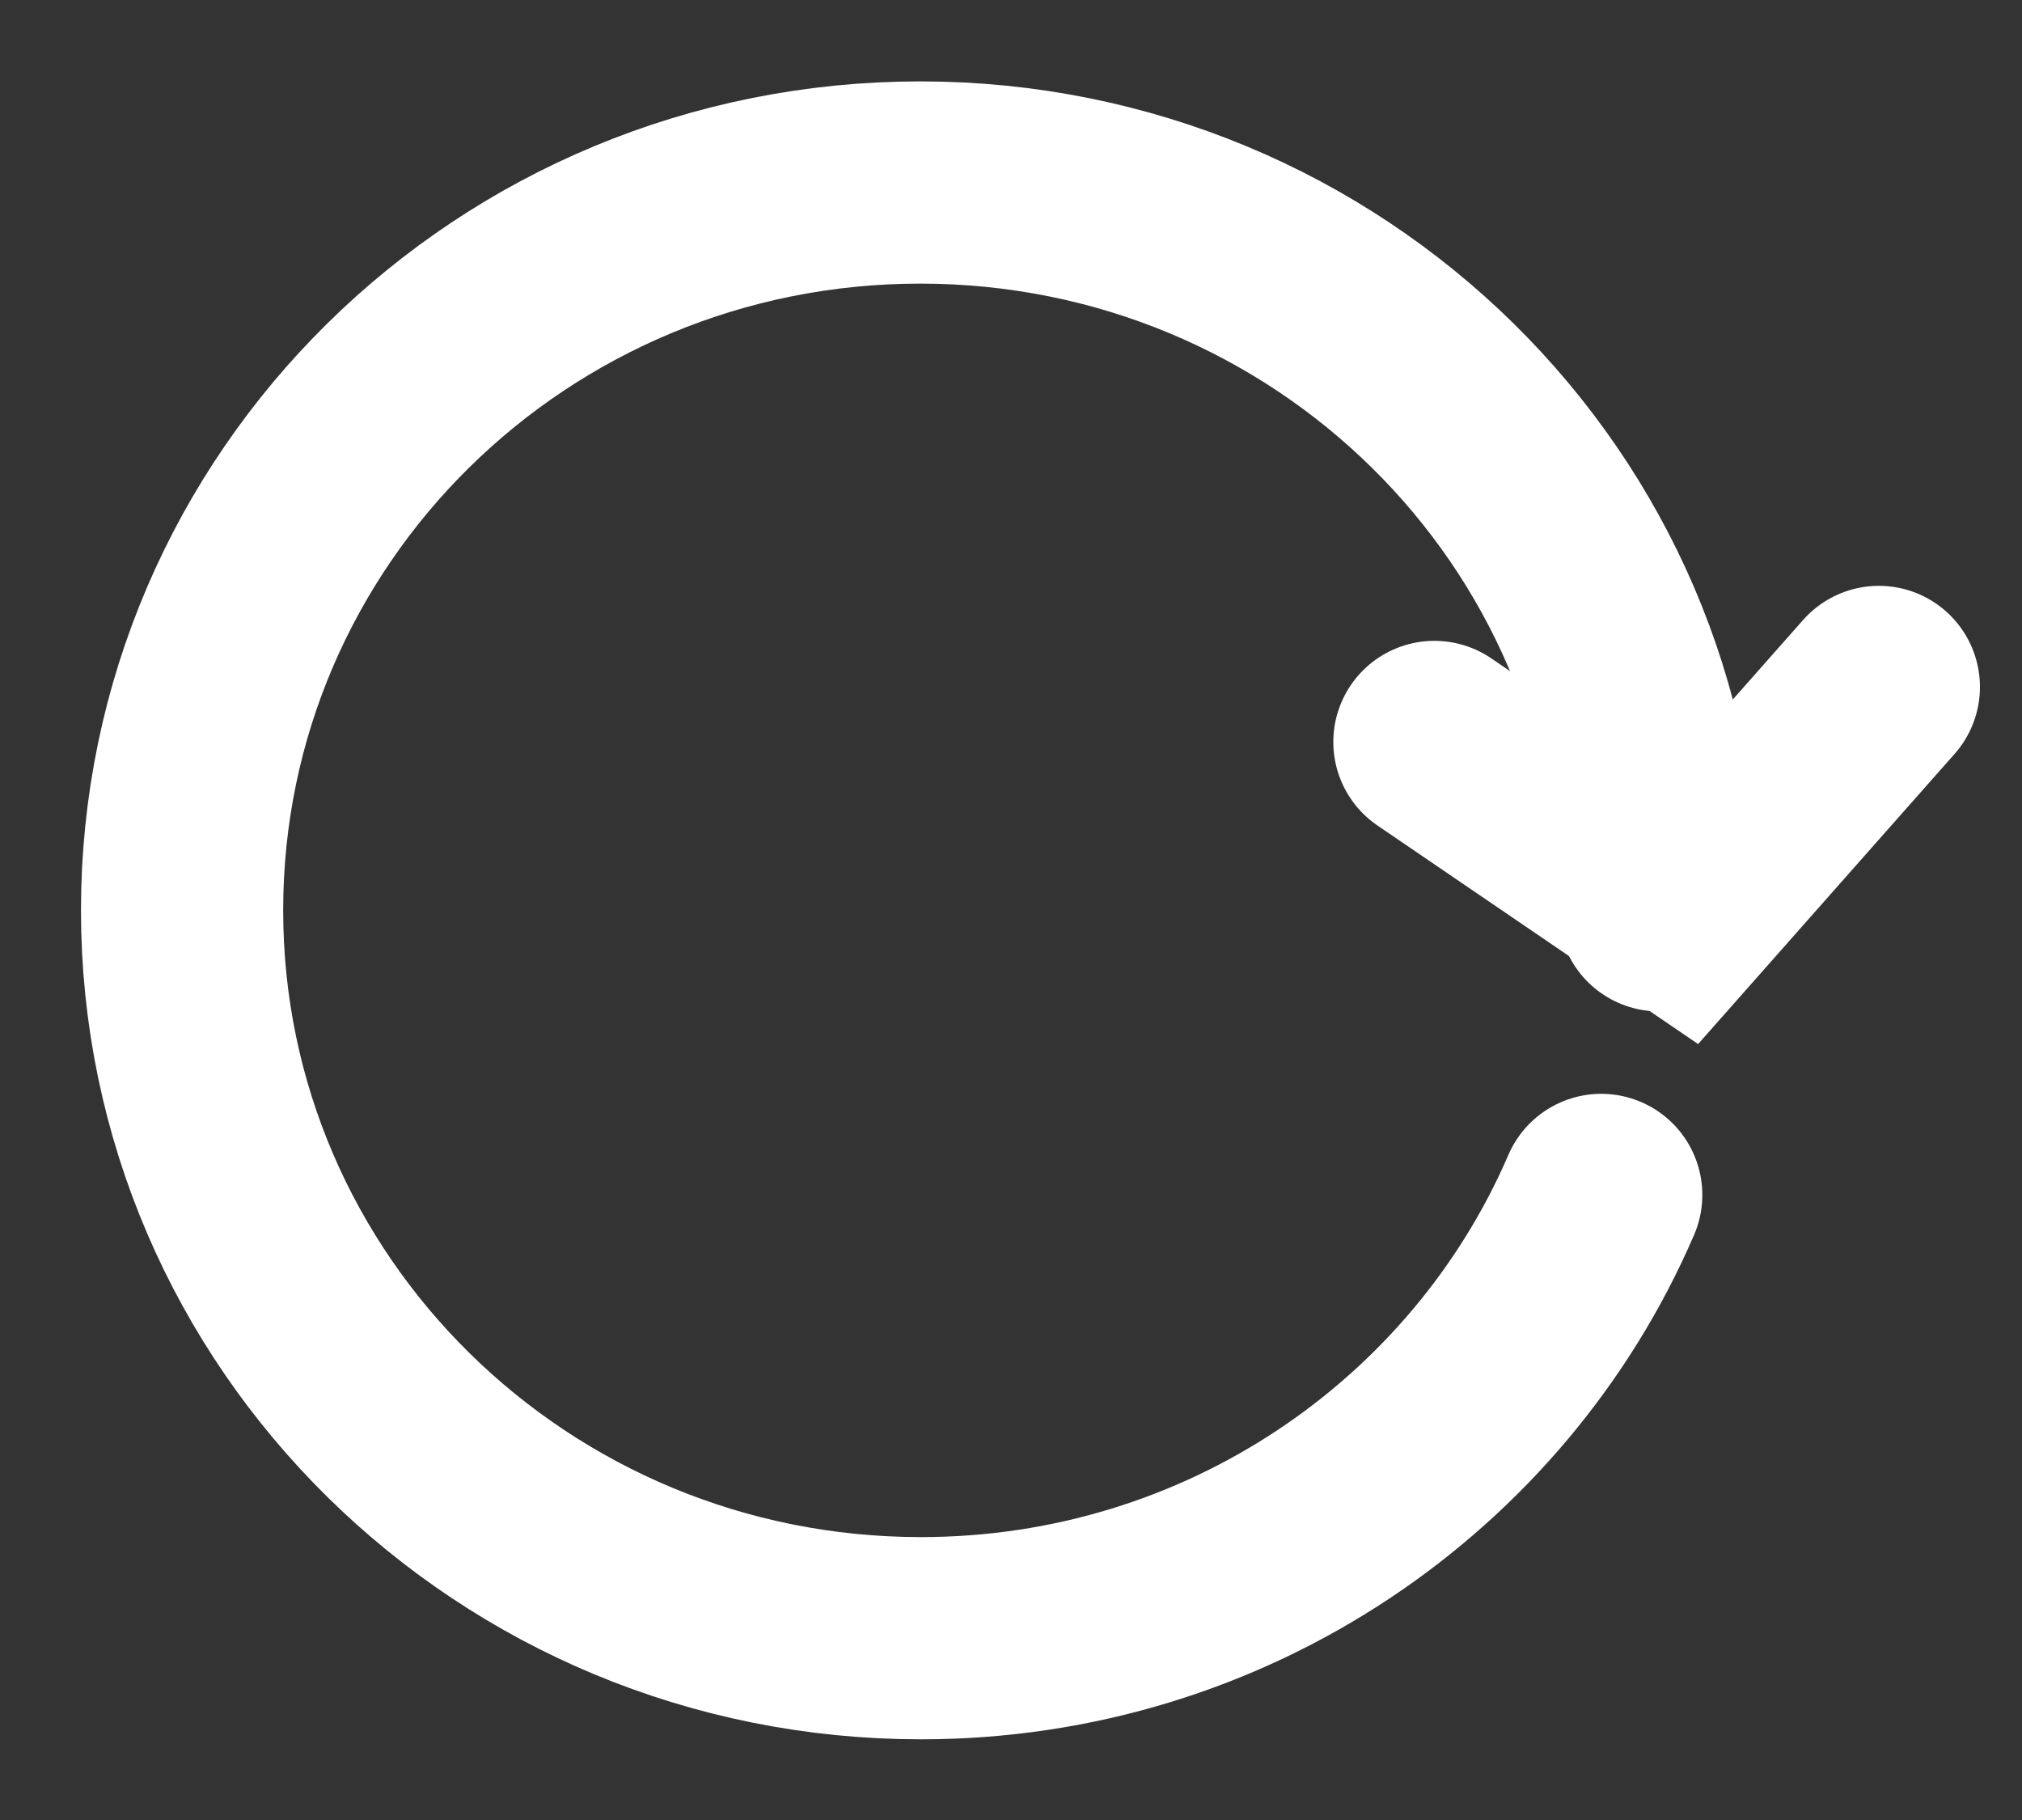 <svg width="20" height="18" viewBox="0 0 20 18" fill="none" xmlns="http://www.w3.org/2000/svg">
<rect x="0" y="0" width="20" height="18" fill="#333333" stroke="none"/>
<g clip-path="url(#clip0_3676_1020)">
<path d="M14.188 7.338L16.631 9.003L18.584 6.794" stroke="white" stroke-width="2" stroke-miterlimit="10" stroke-linecap="round"/>
<path d="M16.411 9.003C16.411 5.027 13.14 1.805 9.102 1.805C5.065 1.805 1.801 5.027 1.801 9.003C1.801 12.98 5.072 16.202 9.109 16.202C12.132 16.202 14.727 14.394 15.838 11.818" stroke="white" stroke-width="2" stroke-miterlimit="10" stroke-linecap="round"/>
</g>
<defs>
<clipPath id="clip0_3676_1020">
<rect width="20" height="18" fill="white"/>
</clipPath>
</defs>
</svg>
